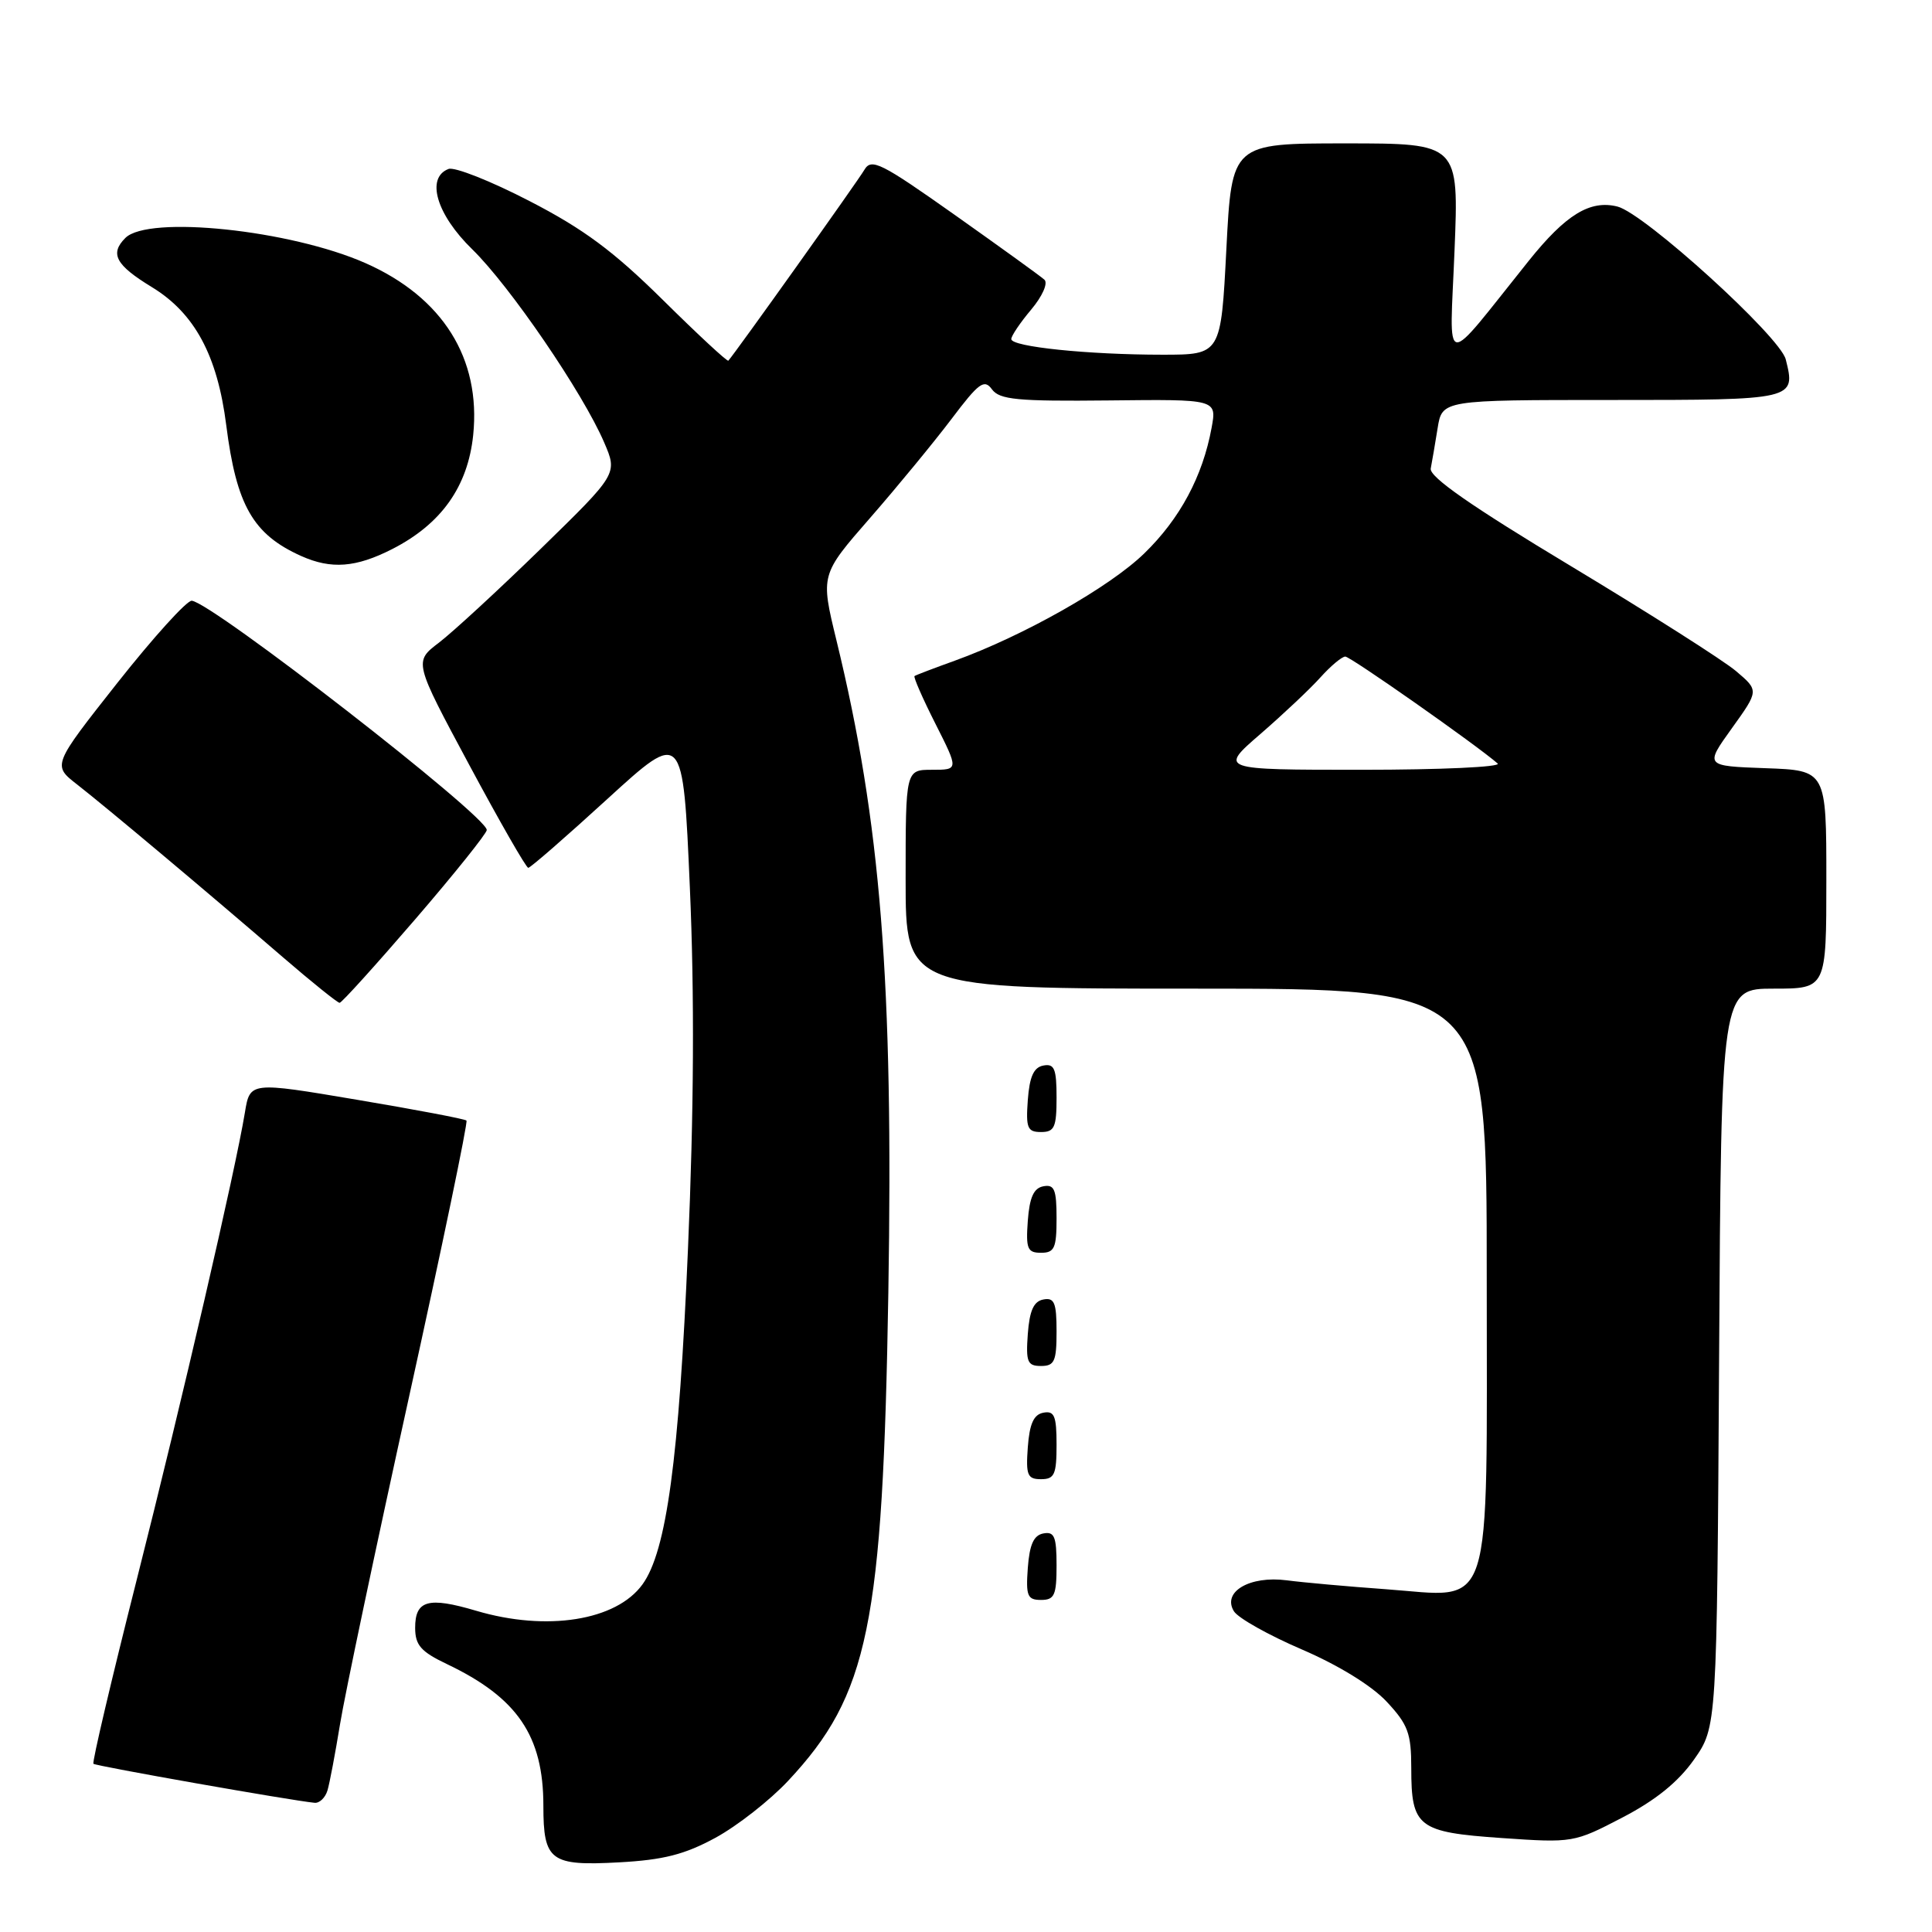 <?xml version="1.0" encoding="UTF-8" standalone="no"?>
<!DOCTYPE svg PUBLIC "-//W3C//DTD SVG 1.1//EN" "http://www.w3.org/Graphics/SVG/1.1/DTD/svg11.dtd" >
<svg xmlns="http://www.w3.org/2000/svg" xmlns:xlink="http://www.w3.org/1999/xlink" version="1.1" viewBox="0 0 256 256">
 <g >
 <path fill="currentColor"
d=" M 94.81 243.51 C 97.69 241.94 102.02 238.55 104.43 235.97 C 115.10 224.56 116.98 215.41 117.71 171.28 C 118.39 130.07 116.71 108.97 110.83 84.83 C 108.72 76.16 108.72 76.16 115.30 68.62 C 118.92 64.47 123.76 58.58 126.07 55.53 C 129.71 50.70 130.42 50.19 131.44 51.59 C 132.45 52.96 134.79 53.19 146.93 53.06 C 161.24 52.90 161.24 52.90 160.54 56.70 C 159.36 63.12 156.35 68.74 151.62 73.33 C 147.04 77.79 135.62 84.25 126.50 87.55 C 123.75 88.54 121.36 89.45 121.18 89.58 C 121.01 89.70 122.25 92.54 123.95 95.90 C 127.03 102.00 127.03 102.00 123.51 102.00 C 120.00 102.00 120.00 102.00 120.00 116.50 C 120.00 131.00 120.00 131.00 158.50 131.00 C 197.00 131.00 197.00 131.00 197.00 169.00 C 197.00 214.88 198.05 211.62 183.63 210.58 C 178.61 210.22 172.70 209.69 170.50 209.40 C 165.61 208.76 161.91 210.92 163.50 213.50 C 164.05 214.40 168.10 216.67 172.50 218.56 C 177.36 220.65 181.78 223.37 183.75 225.49 C 186.57 228.51 187.00 229.67 187.00 234.29 C 187.00 242.11 187.87 242.78 199.00 243.55 C 208.40 244.20 208.57 244.17 214.96 240.84 C 219.39 238.54 222.37 236.12 224.46 233.16 C 227.50 228.83 227.50 228.83 227.79 179.92 C 228.07 131.00 228.07 131.00 235.04 131.00 C 242.00 131.00 242.00 131.00 242.00 116.54 C 242.00 102.08 242.00 102.08 233.94 101.79 C 225.89 101.50 225.89 101.50 229.48 96.50 C 233.07 91.50 233.07 91.50 230.04 88.93 C 228.38 87.52 218.53 81.26 208.15 75.01 C 194.92 67.05 189.37 63.18 189.58 62.08 C 189.75 61.21 190.16 58.81 190.49 56.75 C 191.09 53.00 191.09 53.00 213.58 53.00 C 237.89 53.00 237.97 52.98 236.62 47.62 C 235.86 44.59 217.88 28.26 214.32 27.37 C 210.70 26.46 207.48 28.42 202.55 34.58 C 190.92 49.09 192.09 49.25 192.73 33.25 C 193.31 19.00 193.31 19.00 178.27 19.00 C 163.22 19.00 163.22 19.00 162.50 33.00 C 161.78 47.00 161.78 47.00 154.03 47.00 C 144.20 47.00 134.00 45.95 134.00 44.93 C 134.00 44.50 135.19 42.74 136.64 41.02 C 138.13 39.24 138.89 37.52 138.39 37.06 C 137.90 36.61 132.56 32.76 126.53 28.49 C 116.70 21.54 115.46 20.92 114.53 22.51 C 113.70 23.94 97.46 46.73 96.51 47.79 C 96.37 47.95 92.47 44.33 87.83 39.74 C 81.29 33.28 77.34 30.34 70.14 26.63 C 65.04 23.99 60.22 22.08 59.43 22.39 C 56.40 23.55 57.83 28.42 62.58 33.04 C 67.57 37.91 77.24 52.06 80.06 58.64 C 81.84 62.78 81.84 62.78 71.67 72.70 C 66.08 78.15 60.00 83.75 58.17 85.15 C 54.84 87.68 54.84 87.68 62.17 101.34 C 66.20 108.85 69.72 115.00 70.00 114.99 C 70.28 114.99 75.00 110.88 80.50 105.85 C 90.50 96.72 90.50 96.72 91.41 117.61 C 92.03 131.75 91.95 147.23 91.16 165.50 C 89.97 193.35 88.32 205.53 85.14 209.93 C 81.67 214.75 72.44 216.21 63.08 213.43 C 56.73 211.55 55.00 212.04 55.01 215.72 C 55.02 218.00 55.78 218.86 59.22 220.50 C 68.56 224.95 72.00 230.01 72.00 239.27 C 72.00 246.58 72.93 247.27 82.04 246.77 C 87.91 246.45 90.73 245.73 94.81 243.51 Z  M 43.39 237.25 C 43.68 236.29 44.42 232.35 45.05 228.50 C 45.67 224.65 49.78 205.15 54.18 185.18 C 58.58 165.20 62.02 148.68 61.81 148.48 C 61.61 148.27 55.07 147.03 47.28 145.72 C 33.12 143.33 33.12 143.33 32.45 147.42 C 31.19 155.08 24.16 185.46 18.09 209.43 C 14.76 222.60 12.19 233.52 12.38 233.71 C 12.68 234.01 38.46 238.56 41.68 238.88 C 42.33 238.95 43.10 238.21 43.39 237.25 Z  M 140.00 207.43 C 140.00 203.61 139.71 202.91 138.25 203.19 C 136.97 203.43 136.42 204.66 136.19 207.76 C 135.92 211.47 136.14 212.00 137.94 212.00 C 139.72 212.00 140.00 211.38 140.00 207.43 Z  M 140.00 191.43 C 140.00 187.61 139.71 186.91 138.25 187.19 C 136.97 187.43 136.42 188.66 136.19 191.76 C 135.92 195.47 136.14 196.00 137.94 196.00 C 139.72 196.00 140.00 195.38 140.00 191.43 Z  M 140.00 176.43 C 140.00 172.61 139.71 171.91 138.25 172.19 C 136.97 172.43 136.42 173.66 136.19 176.76 C 135.92 180.47 136.14 181.00 137.94 181.00 C 139.72 181.00 140.00 180.38 140.00 176.43 Z  M 140.00 161.43 C 140.00 157.61 139.71 156.91 138.25 157.19 C 136.97 157.43 136.42 158.66 136.19 161.76 C 135.92 165.47 136.14 166.00 137.94 166.00 C 139.72 166.00 140.00 165.38 140.00 161.43 Z  M 140.00 145.43 C 140.00 141.61 139.71 140.91 138.25 141.19 C 136.97 141.43 136.42 142.66 136.19 145.76 C 135.92 149.47 136.14 150.00 137.94 150.00 C 139.72 150.00 140.00 149.38 140.00 145.43 Z  M 55.00 121.83 C 60.23 115.76 64.50 110.42 64.50 109.98 C 64.50 108.11 28.12 79.85 25.41 79.60 C 24.76 79.55 20.34 84.43 15.58 90.45 C 6.94 101.40 6.94 101.40 10.22 103.95 C 14.03 106.92 27.45 118.18 37.50 126.85 C 41.35 130.17 44.73 132.88 45.00 132.88 C 45.27 132.88 49.77 127.90 55.00 121.83 Z  M 51.98 72.75 C 58.48 69.43 61.99 64.48 62.70 57.65 C 63.74 47.50 58.67 39.40 48.44 34.87 C 38.50 30.47 19.65 28.49 16.61 31.53 C 14.52 33.62 15.33 35.12 20.10 38.03 C 25.79 41.49 28.81 47.09 29.98 56.35 C 31.33 66.97 33.53 70.81 39.90 73.67 C 43.89 75.46 47.16 75.21 51.98 72.75 Z  M 167.02 97.25 C 170.03 94.64 173.61 91.27 174.97 89.75 C 176.33 88.24 177.81 87.00 178.26 87.00 C 178.95 87.00 195.62 98.70 198.45 101.17 C 198.97 101.63 190.88 102.00 180.47 102.00 C 161.53 102.00 161.53 102.00 167.02 97.25 Z "/>
</g>
</svg>